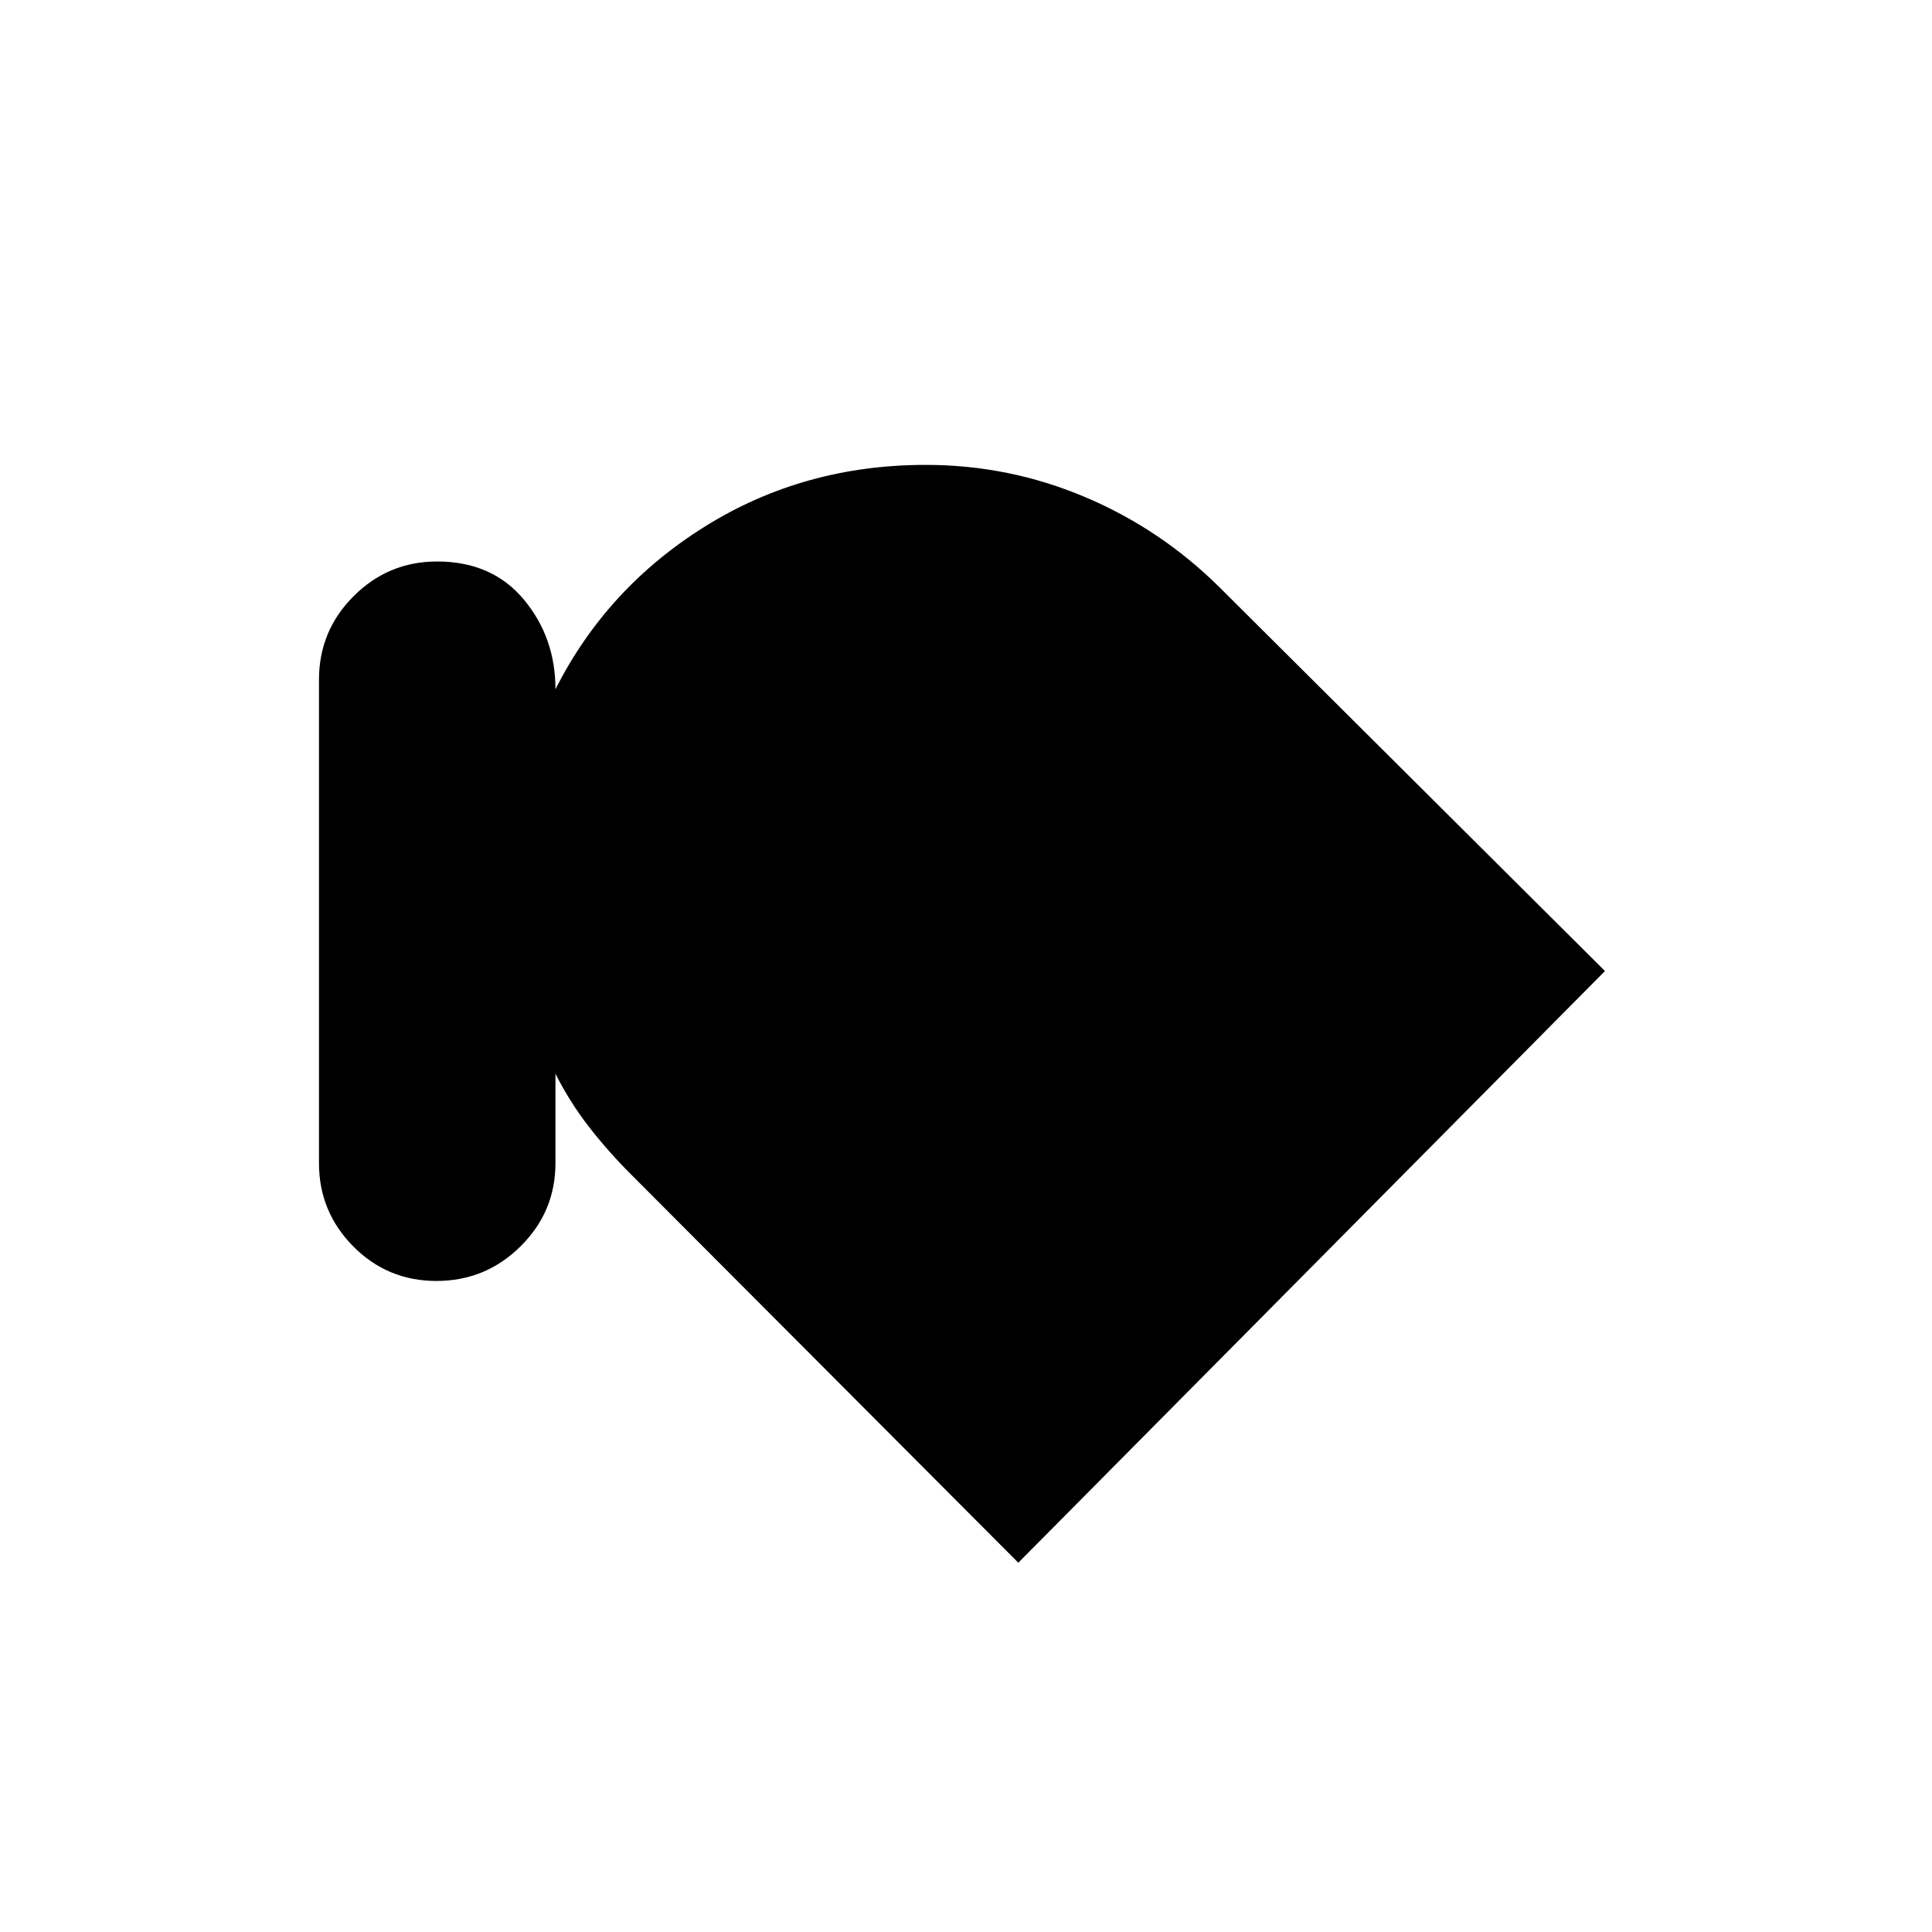 <svg xmlns="http://www.w3.org/2000/svg" height="24" viewBox="0 -960 960 960" width="24"><path d="M216.88-323.5q-24.38 0-41.38-17.2-17-17.2-17-41.35v-240.18q0-24.36 17.24-41.56Q192.97-681 217.18-681q27.32 0 43.07 18.86T276-617.5q25.5-50.5 74.47-81Q399.43-729 460-729q41.39 0 79.19 16 37.81 16 67.03 45.08L797.5-477.5 506-183.5 314-376q-11.57-11.5-21.29-24Q283-412.5 276-426.5v44.5q0 24.13-17.37 41.32-17.36 17.18-41.75 17.18Z"/></svg>